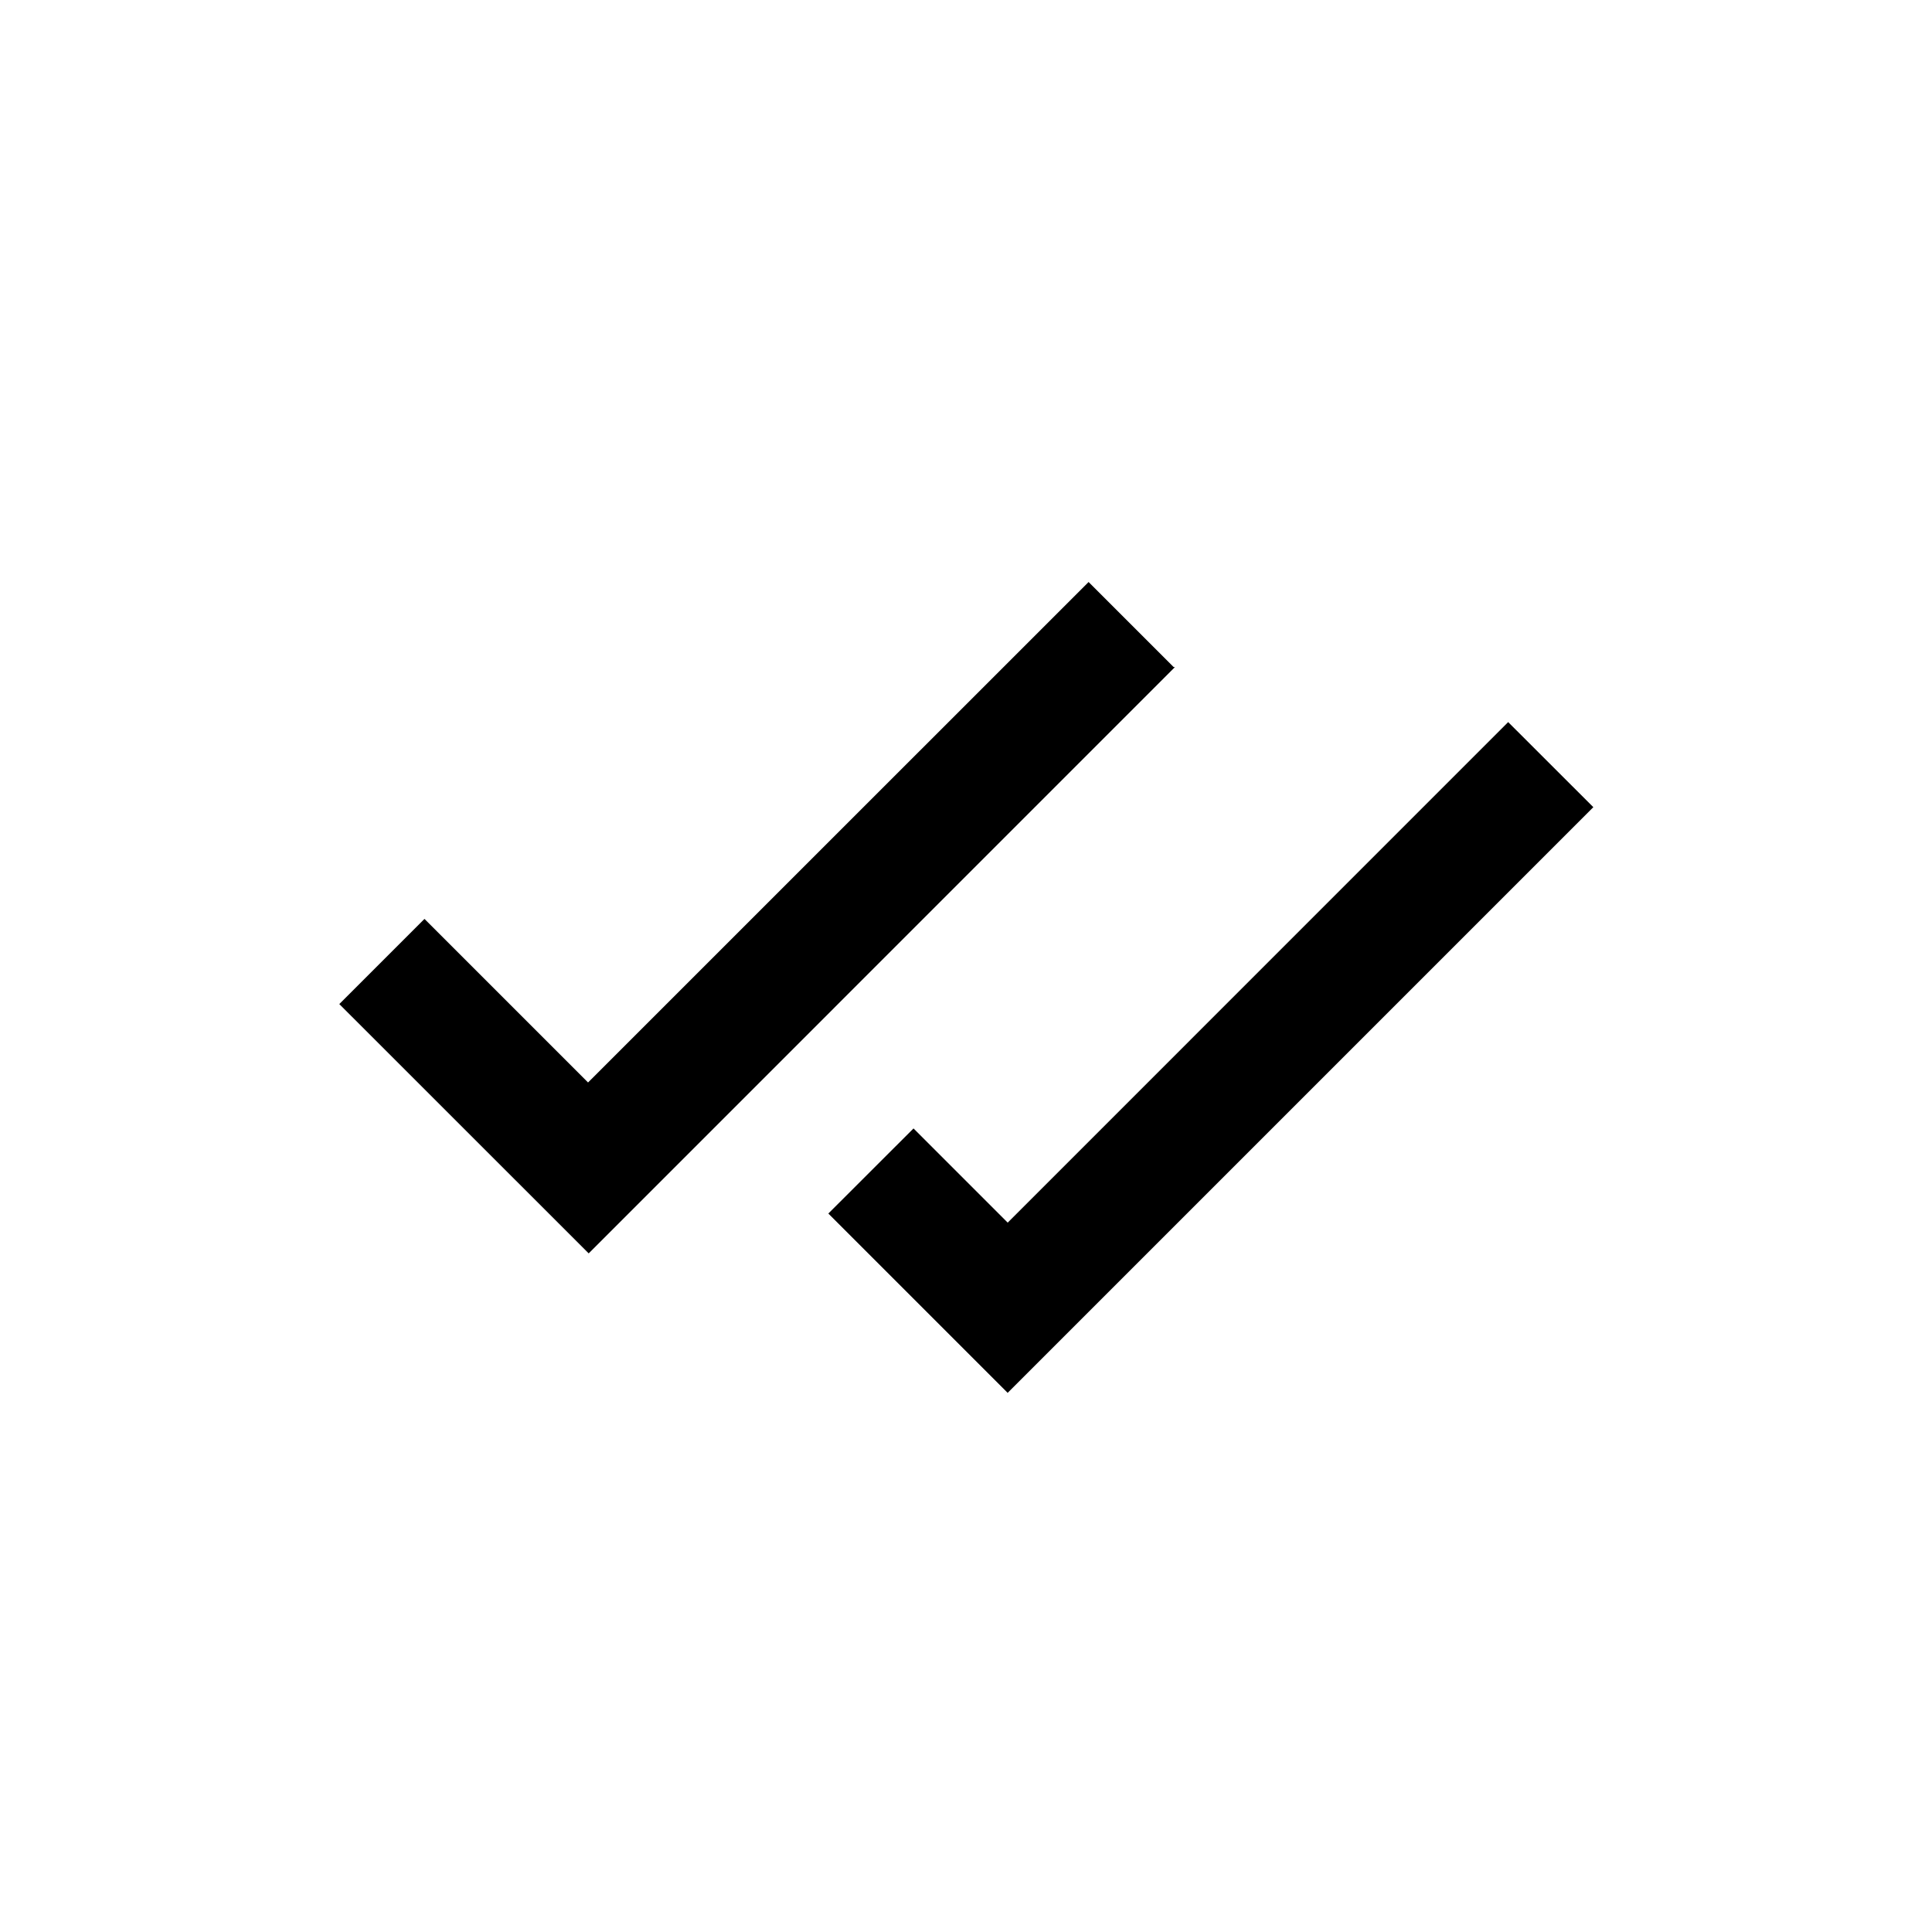 <svg xmlns="http://www.w3.org/2000/svg" viewBox="0 0 24 24"><path d="m12.518 17.303-2.228-2.228 1.058-1.057 1.17 1.17 6.217-6.218 1.058 1.057-7.283 7.283zm2.062-9.016L13.523 7.23l-6.218 6.217-2.032-2.032-1.058 1.058 3.098 3.097 7.282-7.283z"/></svg>